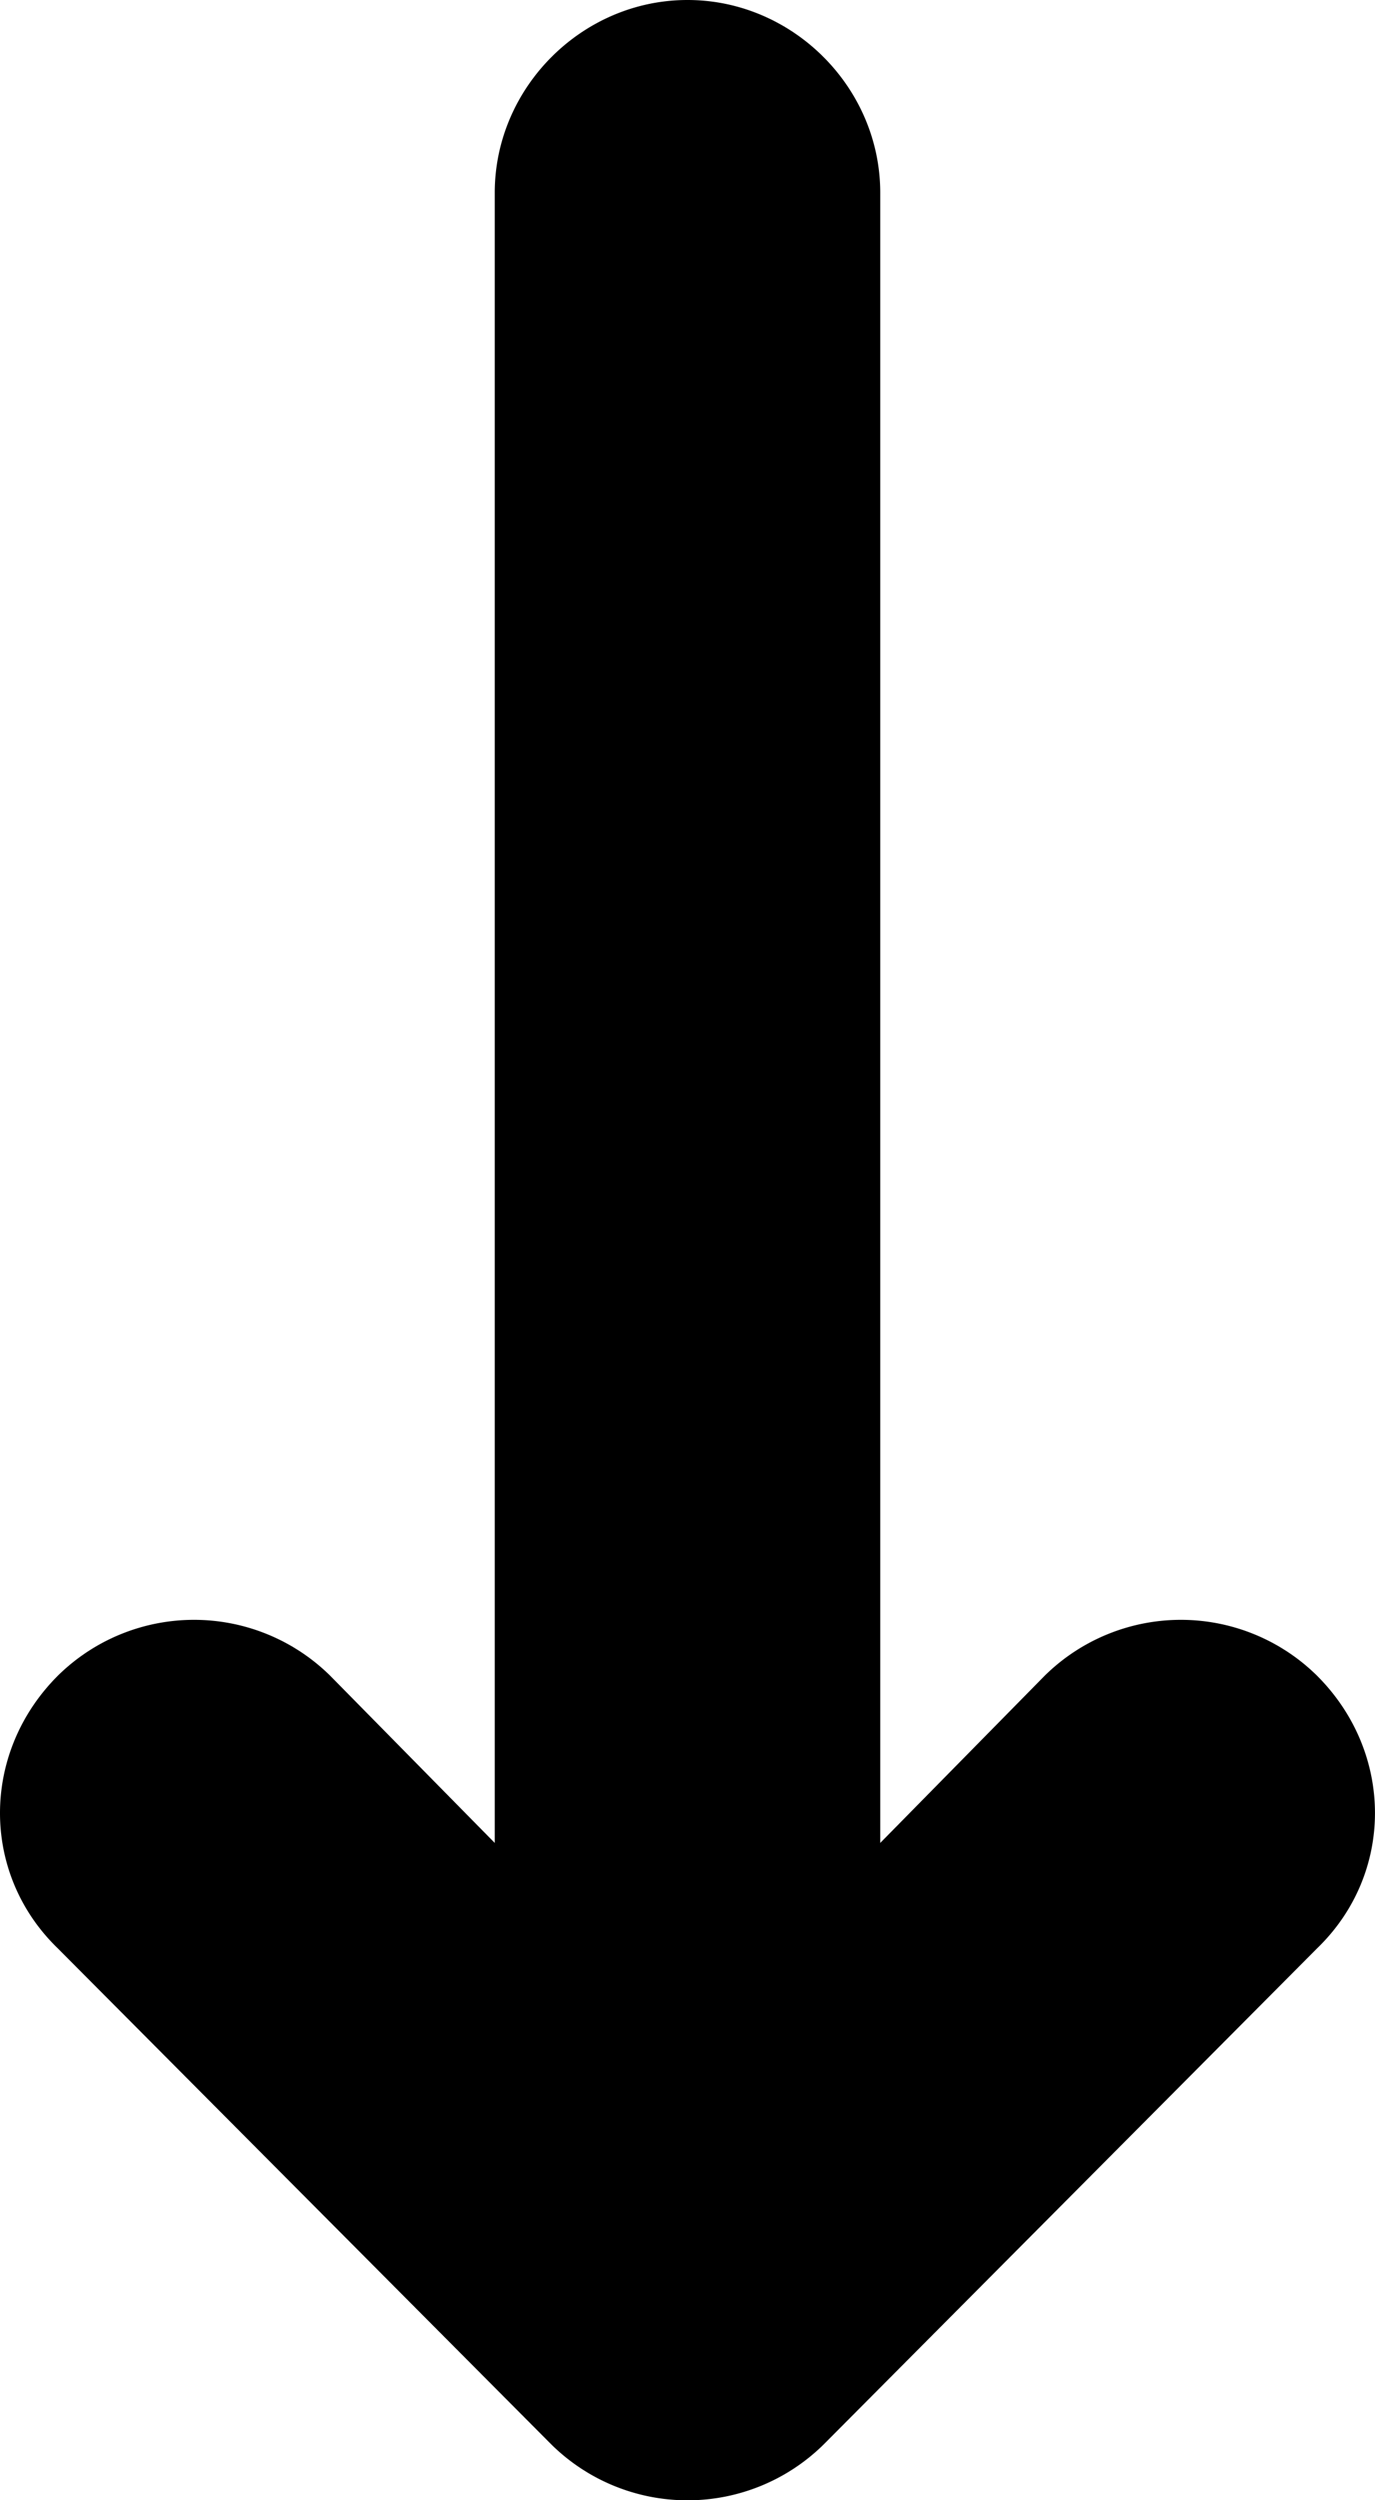 <svg xmlns="http://www.w3.org/2000/svg" width="11" height="20" viewBox="0 0 11 19.994">
   <g transform="translate(-906.5 -712.5)">
      <path strokeWidth="0.021"
         d="M913.09 732.05l3.947-3.968c.617-.596.617-1.563 0-2.18a1.551 1.551 0 00-2.18 0l-1.315 1.337v-13.2c0-.843-.7-1.542-1.542-1.542-.843 0-1.542.7-1.542 1.542v13.2l-1.316-1.337a1.551 1.551 0 00-2.18 0c-.616.617-.616 1.584 0 2.18l3.948 3.968a1.551 1.551 0 002.18 0z"
         className="fil0" fill="#000000"></path>
   </g>
</svg>